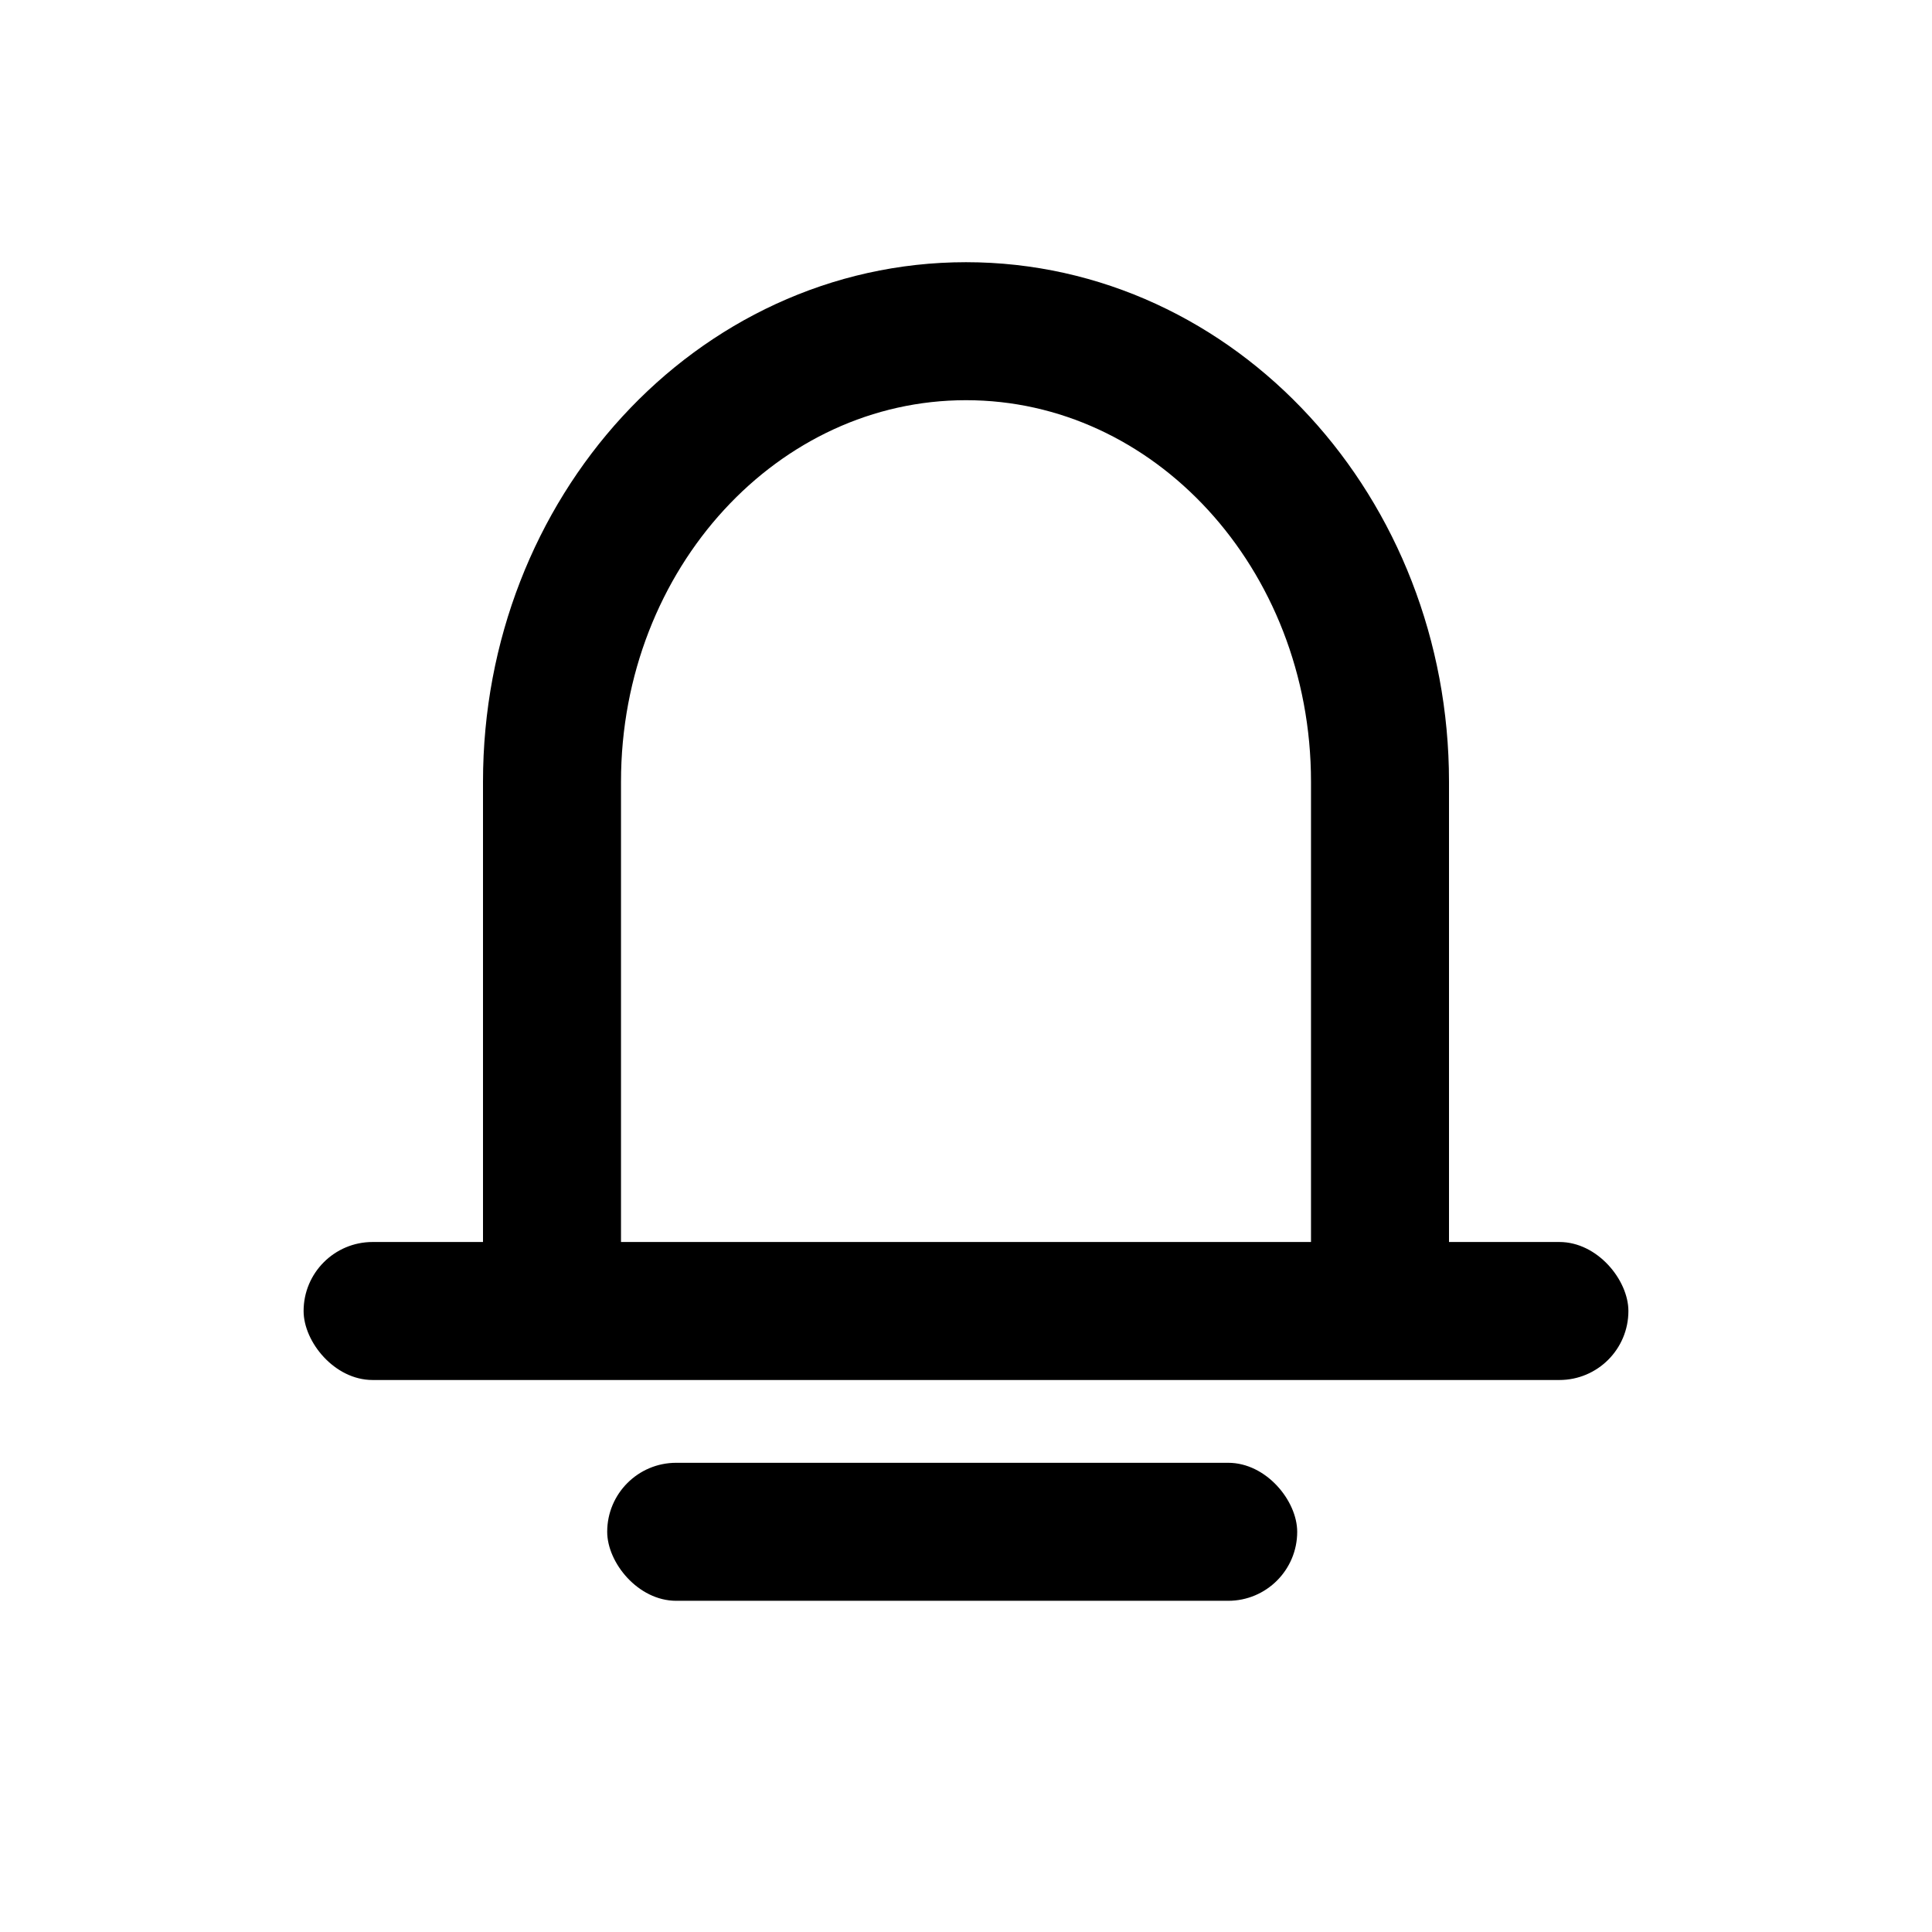<?xml version="1.0" encoding="UTF-8"?>
<svg width="70px" height="70px" viewBox="0 0 70 70" version="1.1" xmlns="http://www.w3.org/2000/svg" xmlns:xlink="http://www.w3.org/1999/xlink">
    <!-- Generator: Sketch 59.1 (86144) - https://sketch.com -->
    <title>紧急</title>
    <desc>Created with Sketch.</desc>
    <g id="页面-1" stroke="none" stroke-width="1" fill="none" fill-rule="evenodd">
        <g id="1" transform="translate(-96, -1021)">
            <g id="黑白" transform="translate(75, 58)">
                <g id="紧急" transform="translate(32, 975)">
                    <rect id="矩形" fill="#000000" x="0" y="33" width="48" height="5" rx="2.5"></rect>
                    <rect id="矩形备份" fill="#000000" x="11" y="41" width="25" height="5" rx="2.5"></rect>
                    <path d="M39,0 L39,20.676 C39,29.692 32.284,37 24,37 C15.716,37 9,29.692 9,20.676 L9,0" id="矩形" stroke="#000000" stroke-width="5" transform="translate(24, 18.5) scale(1, -1) translate(-24, -18.5) "></path>
                </g>
            </g>
        </g>
    </g>
</svg>